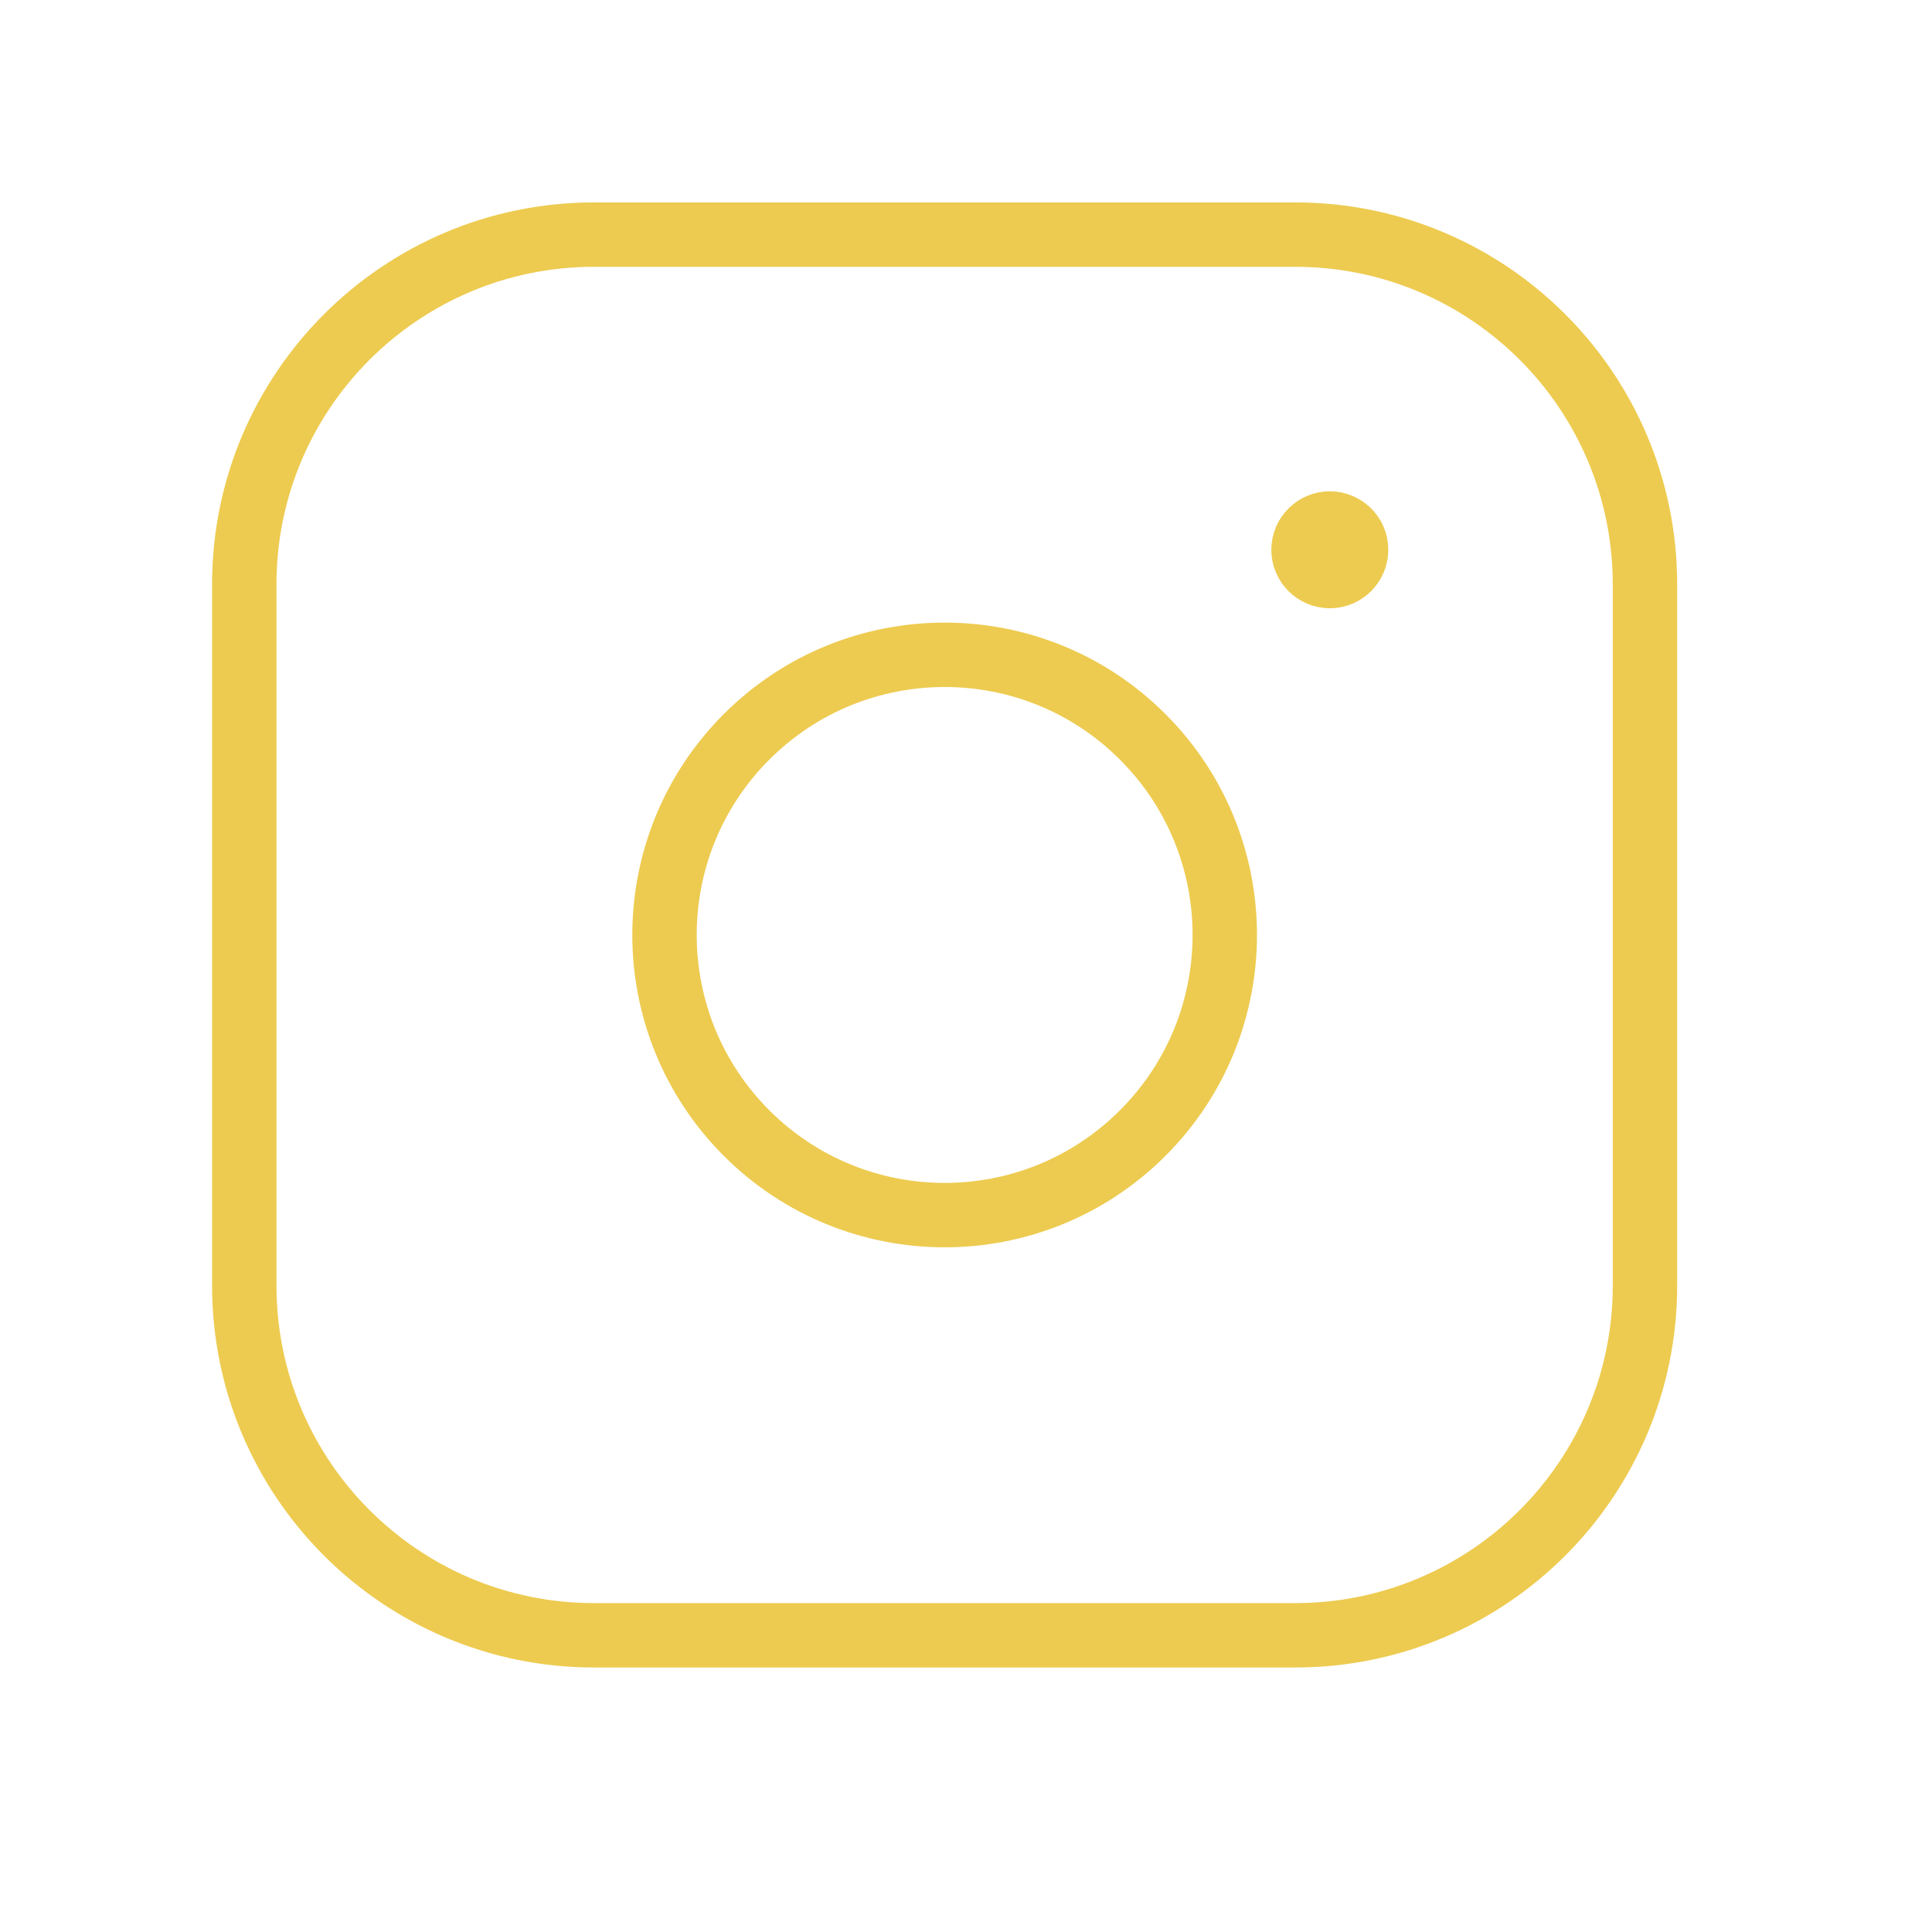 <svg width="30" height="30" viewBox="0 0 30 30" fill="none" xmlns="http://www.w3.org/2000/svg">
<path fill-rule="evenodd" clip-rule="evenodd" d="M9.226 3.643H20.111C23.111 3.643 25.543 6.074 25.543 9.075V19.961C25.543 22.96 23.112 25.393 20.11 25.393H9.226C6.225 25.393 3.793 22.961 3.793 19.96V9.075C3.793 6.075 6.224 3.643 9.226 3.643V3.643Z" stroke="#EDCB50" stroke-linecap="round" stroke-linejoin="round"/>
<path d="M20.648 8.129C20.424 8.13 20.241 8.313 20.241 8.537C20.241 8.762 20.425 8.945 20.65 8.945C20.874 8.945 21.057 8.762 21.057 8.537C21.058 8.311 20.874 8.129 20.648 8.129" stroke="#EDCB50" stroke-linecap="round" stroke-linejoin="round"/>
<path d="M17.744 11.442C19.443 13.141 19.443 15.895 17.744 17.594C16.046 19.293 13.291 19.293 11.592 17.594C9.894 15.895 9.894 13.141 11.592 11.442C13.291 9.743 16.046 9.743 17.744 11.442" stroke="#EDCB50" stroke-linecap="round" stroke-linejoin="round"/>
</svg>
